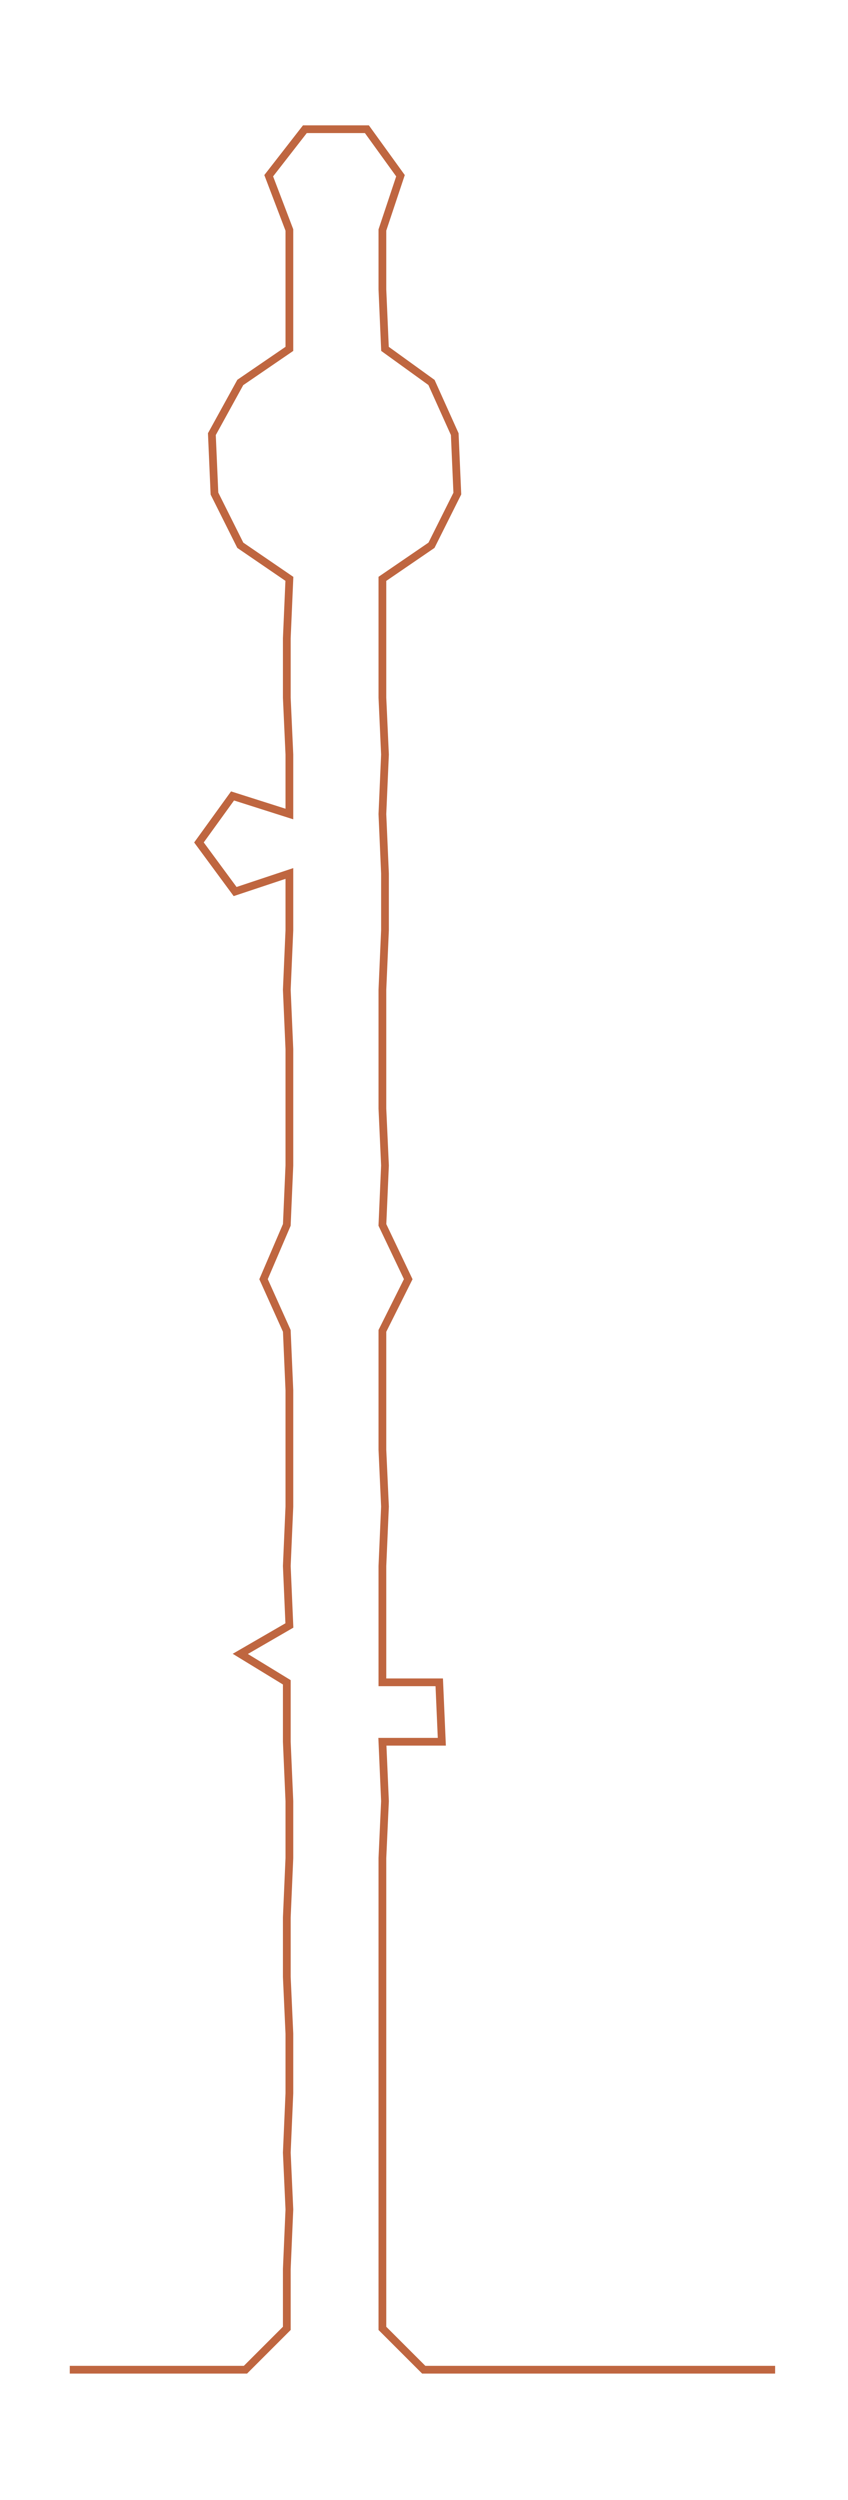 <ns0:svg xmlns:ns0="http://www.w3.org/2000/svg" width="101.783px" height="300px" viewBox="0 0 328.203 967.365"><ns0:path style="stroke:#bf6640;stroke-width:3px;fill:none;" d="M27 917 L27 917 L50 917 L72 917 L95 917 L111 901 L111 878 L112 855 L111 833 L112 810 L112 787 L111 765 L111 742 L112 719 L112 697 L111 674 L111 651 L93 640 L112 629 L111 606 L112 583 L112 561 L112 538 L111 515 L102 495 L111 474 L112 451 L112 429 L112 406 L111 383 L112 360 L112 338 L91 345 L77 326 L90 308 L112 315 L112 292 L111 270 L111 247 L112 224 L93 211 L83 191 L82 168 L93 148 L112 135 L112 112 L112 89 L104 68 L118 50 L142 50 L155 68 L148 89 L148 112 L149 135 L167 148 L176 168 L177 191 L167 211 L148 224 L148 247 L148 270 L149 292 L148 315 L149 338 L149 360 L148 383 L148 406 L148 429 L149 451 L148 474 L158 495 L148 515 L148 538 L148 561 L149 583 L148 606 L148 629 L148 651 L170 651 L171 674 L148 674 L149 697 L148 719 L148 742 L148 765 L148 787 L148 810 L148 833 L148 855 L148 878 L148 901 L164 917 L187 917 L210 917 L232 917 L255 917 L278 917 L300 917" /></ns0:svg>